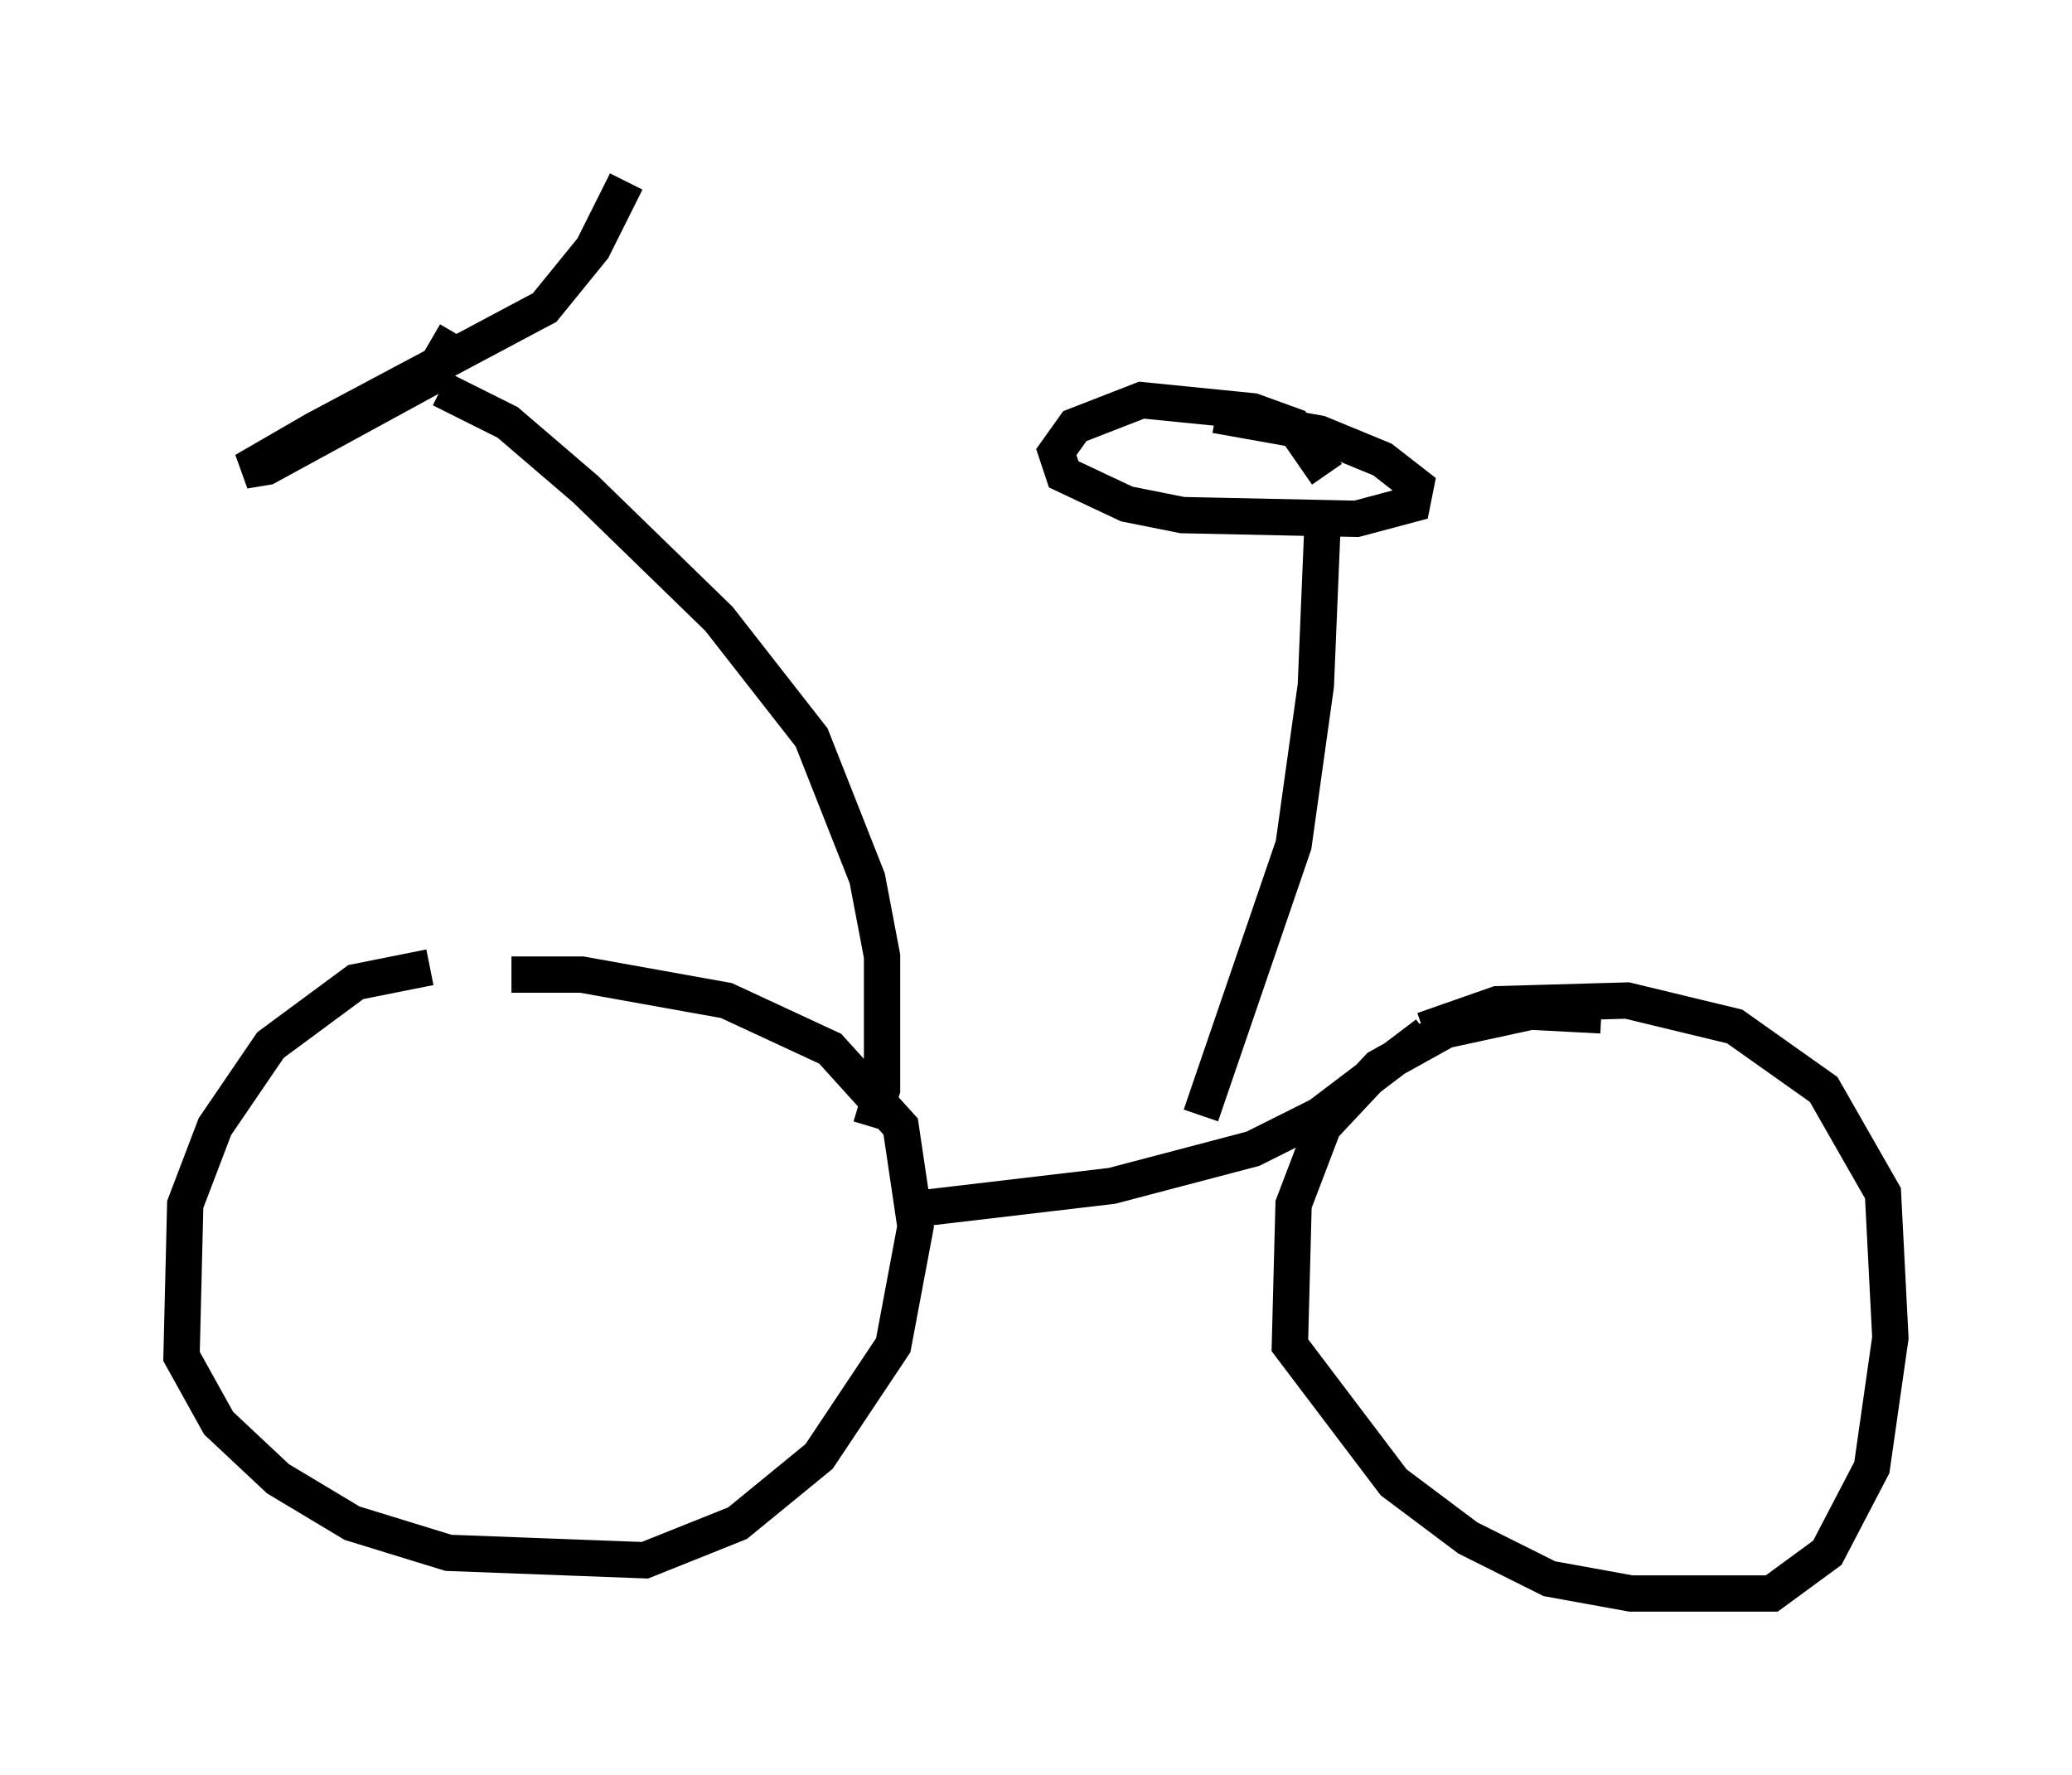 <?xml version="1.0" encoding="utf-8" ?>
<svg baseProfile="full" height="48.894" version="1.1" width="57.061" xmlns="http://www.w3.org/2000/svg" xmlns:ev="http://www.w3.org/2001/xml-events" xmlns:xlink="http://www.w3.org/1999/xlink"><defs /><rect fill="white" height="48.894" width="57.061" x="0" y="0" /><path d="M16.127, 27.561 m-4.288, -0.919 l-2.042, 0.408 -2.348, 1.735 l-1.531, 2.246 -0.817, 2.144 l-0.102, 4.185 1.021, 1.838 l1.633, 1.531 2.042, 1.225 l2.654, 0.817 5.41, 0.204 l2.552, -1.021 2.246, -1.838 l2.042, -3.063 0.613, -3.267 l-0.408, -2.756 -1.94, -2.144 l-2.858, -1.327 -3.981, -0.715 l-1.94, 0.0 m30.013, 1.123 l-1.94, -0.102 -2.348, 0.51 l-1.838, 1.021 -1.531, 1.633 l-0.817, 2.144 -0.102, 3.879 l2.858, 3.777 2.042, 1.531 l2.246, 1.123 2.246, 0.408 l3.879, 0.0 1.531, -1.123 l1.225, -2.348 0.51, -3.573 l-0.204, -3.981 -1.633, -2.858 l-2.45, -1.735 -2.96, -0.715 l-3.573, 0.102 -2.042, 0.715 m0.102, 0.102 l-2.96, 2.246 -1.838, 0.919 l-3.879, 1.021 -5.206, 0.613 m7.656, -2.552 l2.552, -7.452 0.613, -4.39 l0.204, -4.9 m0.102, -0.919 l-0.919, -1.327 -1.123, -0.408 l-3.063, -0.306 -1.838, 0.715 l-0.51, 0.715 0.204, 0.613 l1.735, 0.817 1.531, 0.306 l4.798, 0.102 1.531, -0.408 l0.102, -0.51 -0.919, -0.715 l-1.735, -0.715 -2.858, -0.51 m-9.494, 19.6 l0.306, -1.021 0.0, -3.675 l-0.408, -2.144 -1.531, -3.879 l-2.552, -3.267 -3.675, -3.573 l-2.144, -1.838 -1.838, -0.919 m0.408, -1.531 l-0.715, 1.225 -4.492, 2.45 l-0.613, 0.102 1.94, -1.123 l6.329, -3.369 1.327, -1.633 l0.919, -1.838 " fill="none" stroke="black" stroke-width="1" /></svg>